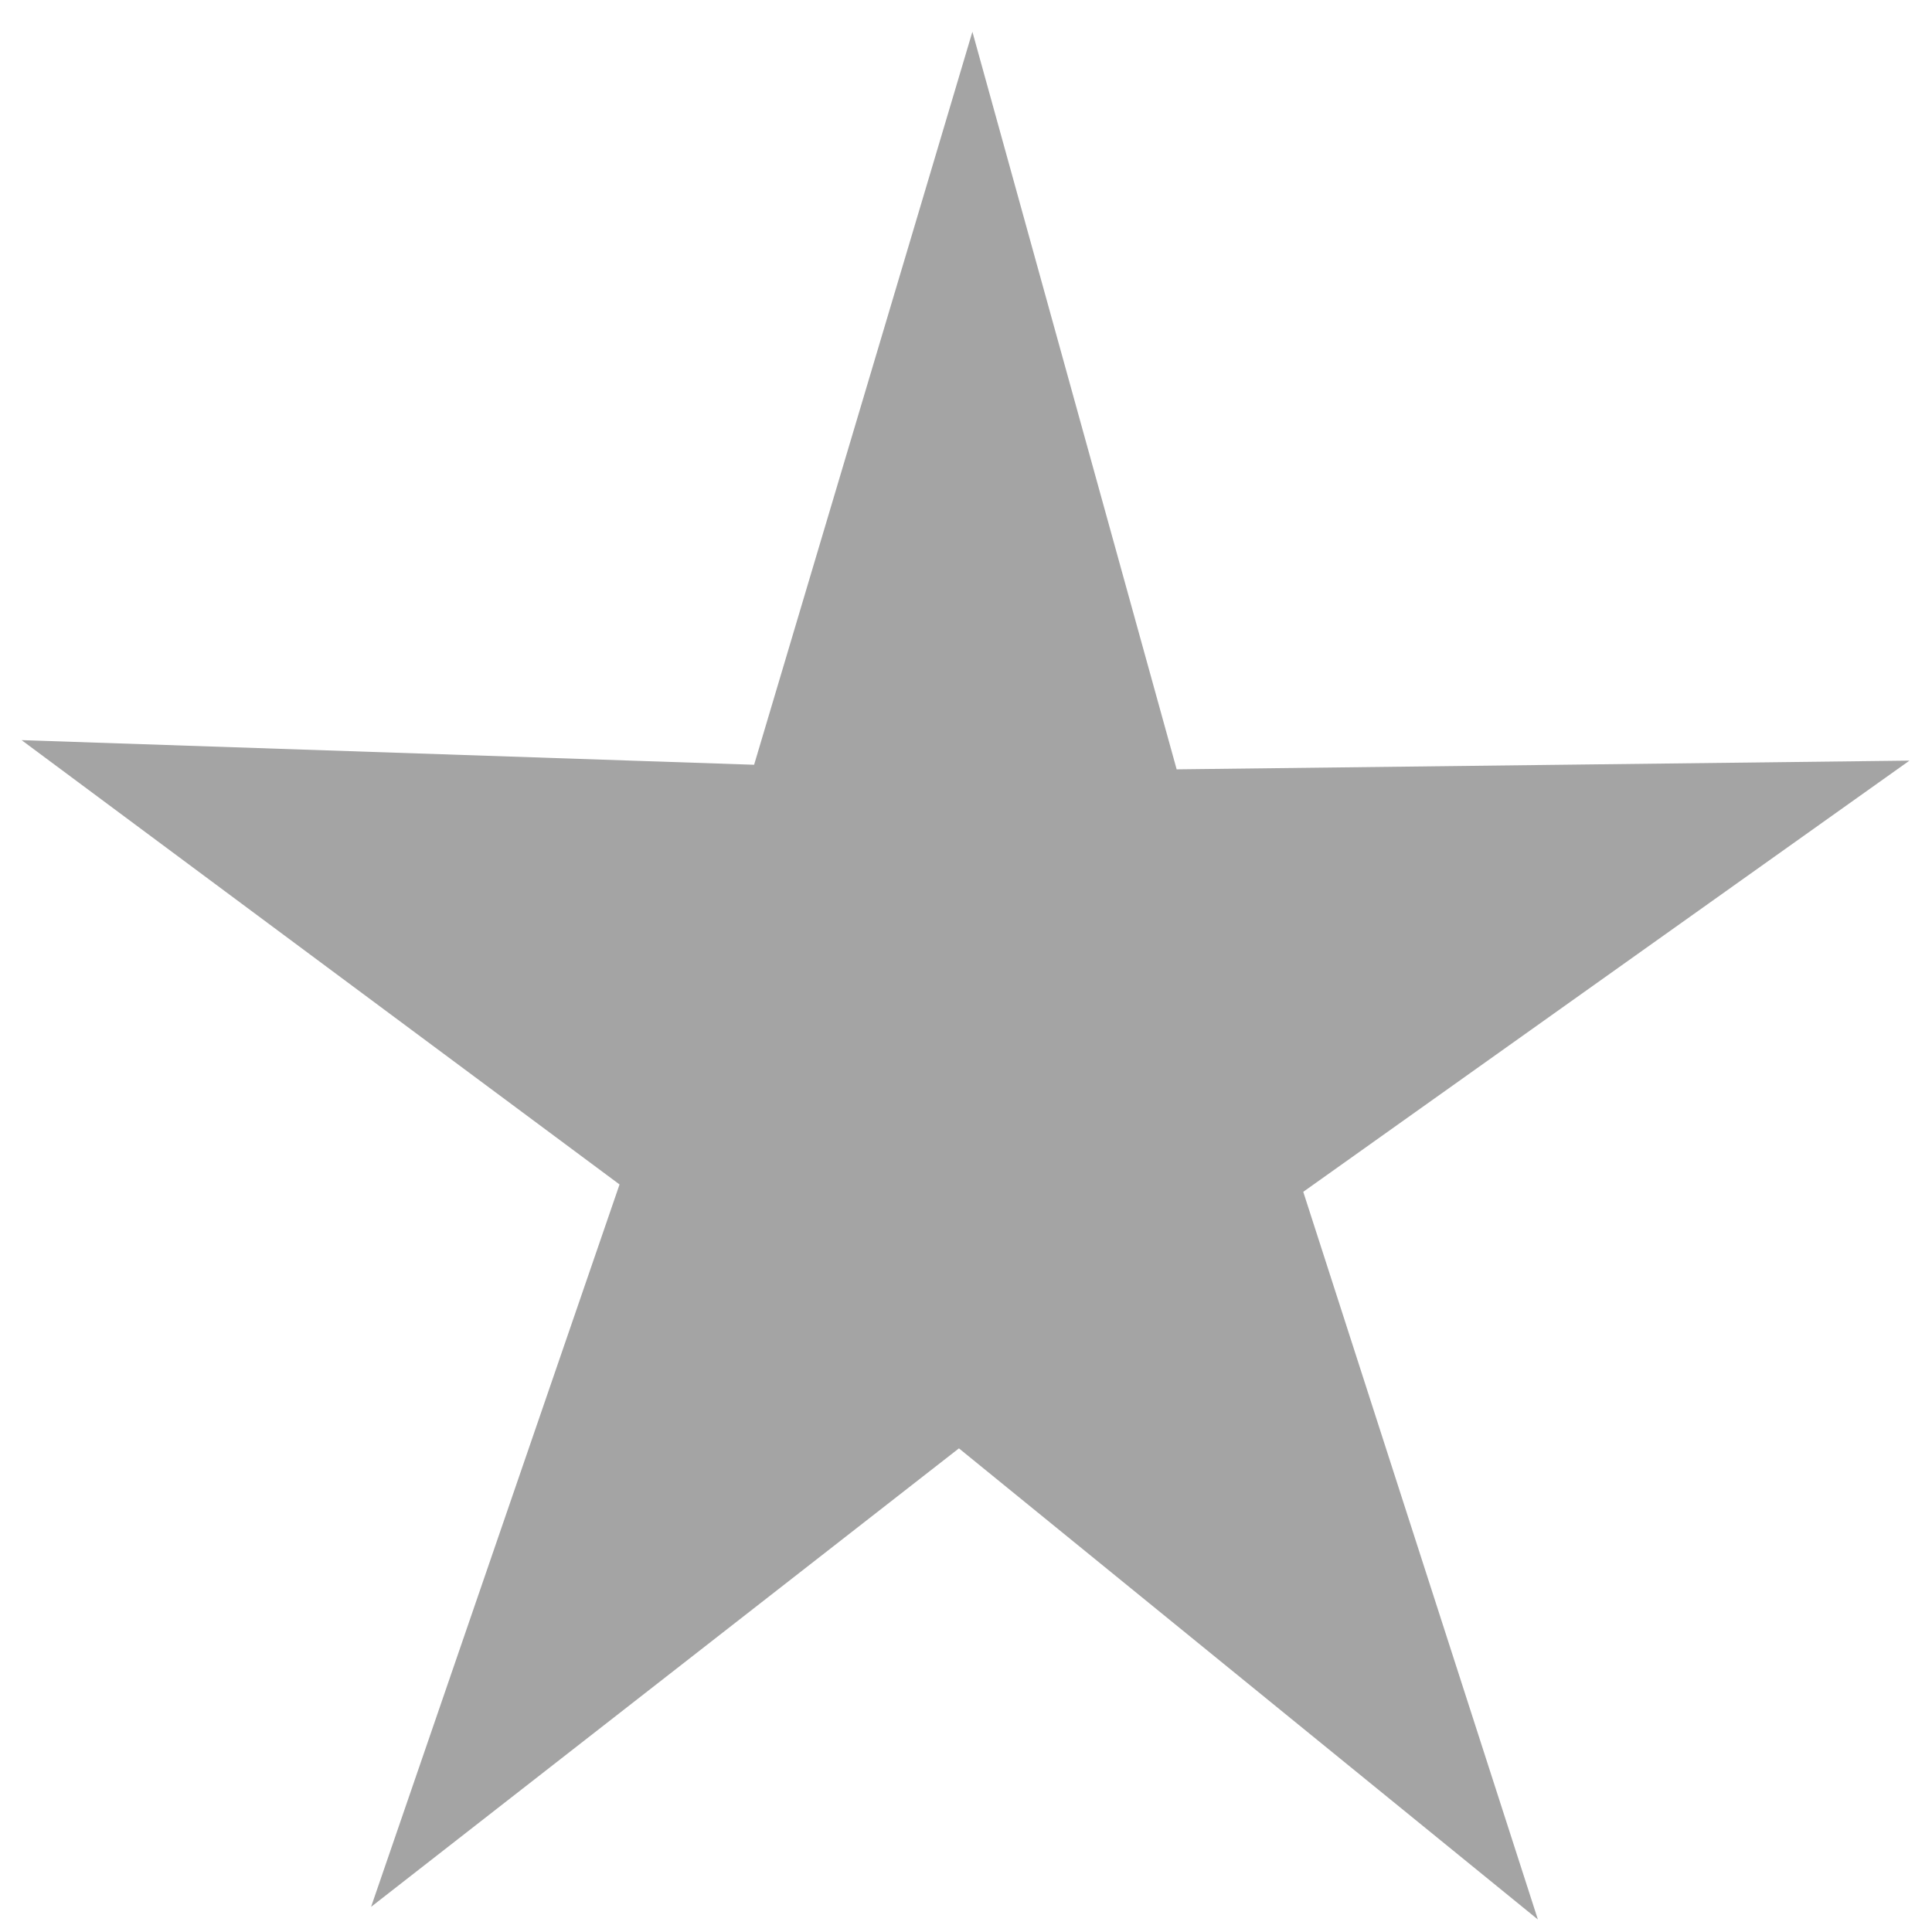 <?xml version="1.0" encoding="UTF-8" standalone="no"?>
<!-- Created with Inkscape (http://www.inkscape.org/) -->

<svg
   xmlns:dc="http://purl.org/dc/elements/1.1/"
   xmlns:cc="http://creativecommons.org/ns#"
   xmlns:rdf="http://www.w3.org/1999/02/22-rdf-syntax-ns#"
   xmlns:svg="http://www.w3.org/2000/svg"
   xmlns="http://www.w3.org/2000/svg"
   xmlns:xlink="http://www.w3.org/1999/xlink"
   xmlns:sodipodi="http://sodipodi.sourceforge.net/DTD/sodipodi-0.dtd"
   xmlns:inkscape="http://www.inkscape.org/namespaces/inkscape"
   width="15"
   height="15"
   id="svg2870"
   version="1.1"
   inkscape:version="0.48.0 r9654"
   sodipodi:docname="stars-half.svg"
   inkscape:export-filename="/home/mattias/work/slippy/star-empty.png"
   inkscape:export-xdpi="90"
   inkscape:export-ydpi="90">
  <defs
     id="defs2872">
    <linearGradient
       id="linearGradient5477">
      <stop
         style="stop-color:#ffffff;stop-opacity:1;"
         offset="0"
         id="stop5479" />
      <stop
         style="stop-color:#fffe00;stop-opacity:0.598;"
         offset="1"
         id="stop5481" />
    </linearGradient>
    <linearGradient
       id="linearGradient5469">
      <stop
         style="stop-color:#00ffff;stop-opacity:1;"
         offset="0"
         id="stop5471" />
      <stop
         style="stop-color:#000000;stop-opacity:0;"
         offset="1"
         id="stop5473" />
    </linearGradient>
    <inkscape:perspective
       sodipodi:type="inkscape:persp3d"
       inkscape:vp_x="0 : 526.18109 : 1"
       inkscape:vp_y="0 : 1000 : 0"
       inkscape:vp_z="744.09448 : 526.18109 : 1"
       inkscape:persp3d-origin="372.04724 : 350.78739 : 1"
       id="perspective2878" />
    <inkscape:perspective
       id="perspective3662"
       inkscape:persp3d-origin="0.5 : 0.33333333 : 1"
       inkscape:vp_z="1 : 0.5 : 1"
       inkscape:vp_y="0 : 1000 : 0"
       inkscape:vp_x="0 : 0.5 : 1"
       sodipodi:type="inkscape:persp3d" />
    <inkscape:perspective
       id="perspective3662-0"
       inkscape:persp3d-origin="0.5 : 0.33333333 : 1"
       inkscape:vp_z="1 : 0.5 : 1"
       inkscape:vp_y="0 : 1000 : 0"
       inkscape:vp_x="0 : 0.5 : 1"
       sodipodi:type="inkscape:persp3d" />
    <inkscape:perspective
       id="perspective3693"
       inkscape:persp3d-origin="0.5 : 0.33333333 : 1"
       inkscape:vp_z="1 : 0.5 : 1"
       inkscape:vp_y="0 : 1000 : 0"
       inkscape:vp_x="0 : 0.5 : 1"
       sodipodi:type="inkscape:persp3d" />
    <linearGradient
       inkscape:collect="always"
       xlink:href="#linearGradient5477"
       id="linearGradient5483"
       x1="18.182"
       y1="2.936"
       x2="36.919"
       y2="8.297"
       gradientUnits="userSpaceOnUse" />
    <linearGradient
       inkscape:collect="always"
       xlink:href="#linearGradient5477"
       id="linearGradient5493"
       gradientUnits="userSpaceOnUse"
       x1="18.182"
       y1="2.936"
       x2="36.919"
       y2="8.297"
       gradientTransform="matrix(0.136,0.531,-0.507,0.142,6.561,-9.835)" />
  </defs>
  <sodipodi:namedview
     id="base"
     pagecolor="#ffffff"
     bordercolor="#666666"
     borderopacity="1.0"
     inkscape:pageopacity="0.0"
     inkscape:pageshadow="2"
     inkscape:zoom="22.616366"
     inkscape:cx="10.927413"
     inkscape:cy="6.2496887"
     inkscape:document-units="px"
     inkscape:current-layer="layer1"
     showgrid="false"
     inkscape:window-width="1025"
     inkscape:window-height="866"
     inkscape:window-x="157"
     inkscape:window-y="64"
     inkscape:window-maximized="0" />
  <g
     inkscape:label="Layer 1"
     inkscape:groupmode="layer"
     id="layer1"
     transform="translate(0,-1037.362)">
    <path
       transform="matrix(0.173,0.677,-0.646,0.181,6.536,1022.768)"
       d="m 39.112,16.132 -6.986,-4.857 -6.548,5.433 2.46,-8.145 -7.19,-4.549 8.506,-0.177 2.104,-8.244 2.797,8.035 8.491,-0.546 -6.778,5.143 z"
       inkscape:randomized="0"
       inkscape:rounded="0"
       inkscape:flatsided="false"
       sodipodi:arg2="1.5282574"
       sodipodi:arg1="0.89993886"
       sodipodi:r2="4.1729665"
       sodipodi:r1="11.522936"
       sodipodi:cy="7.1060171"
       sodipodi:cx="31.948423"
       sodipodi:sides="5"
       id="path5443"
       style="opacity:0.358;fill:#000000;fill-opacity:1;fill-rule:nonzero;stroke:none"
       sodipodi:type="star" />
  </g>
</svg>
